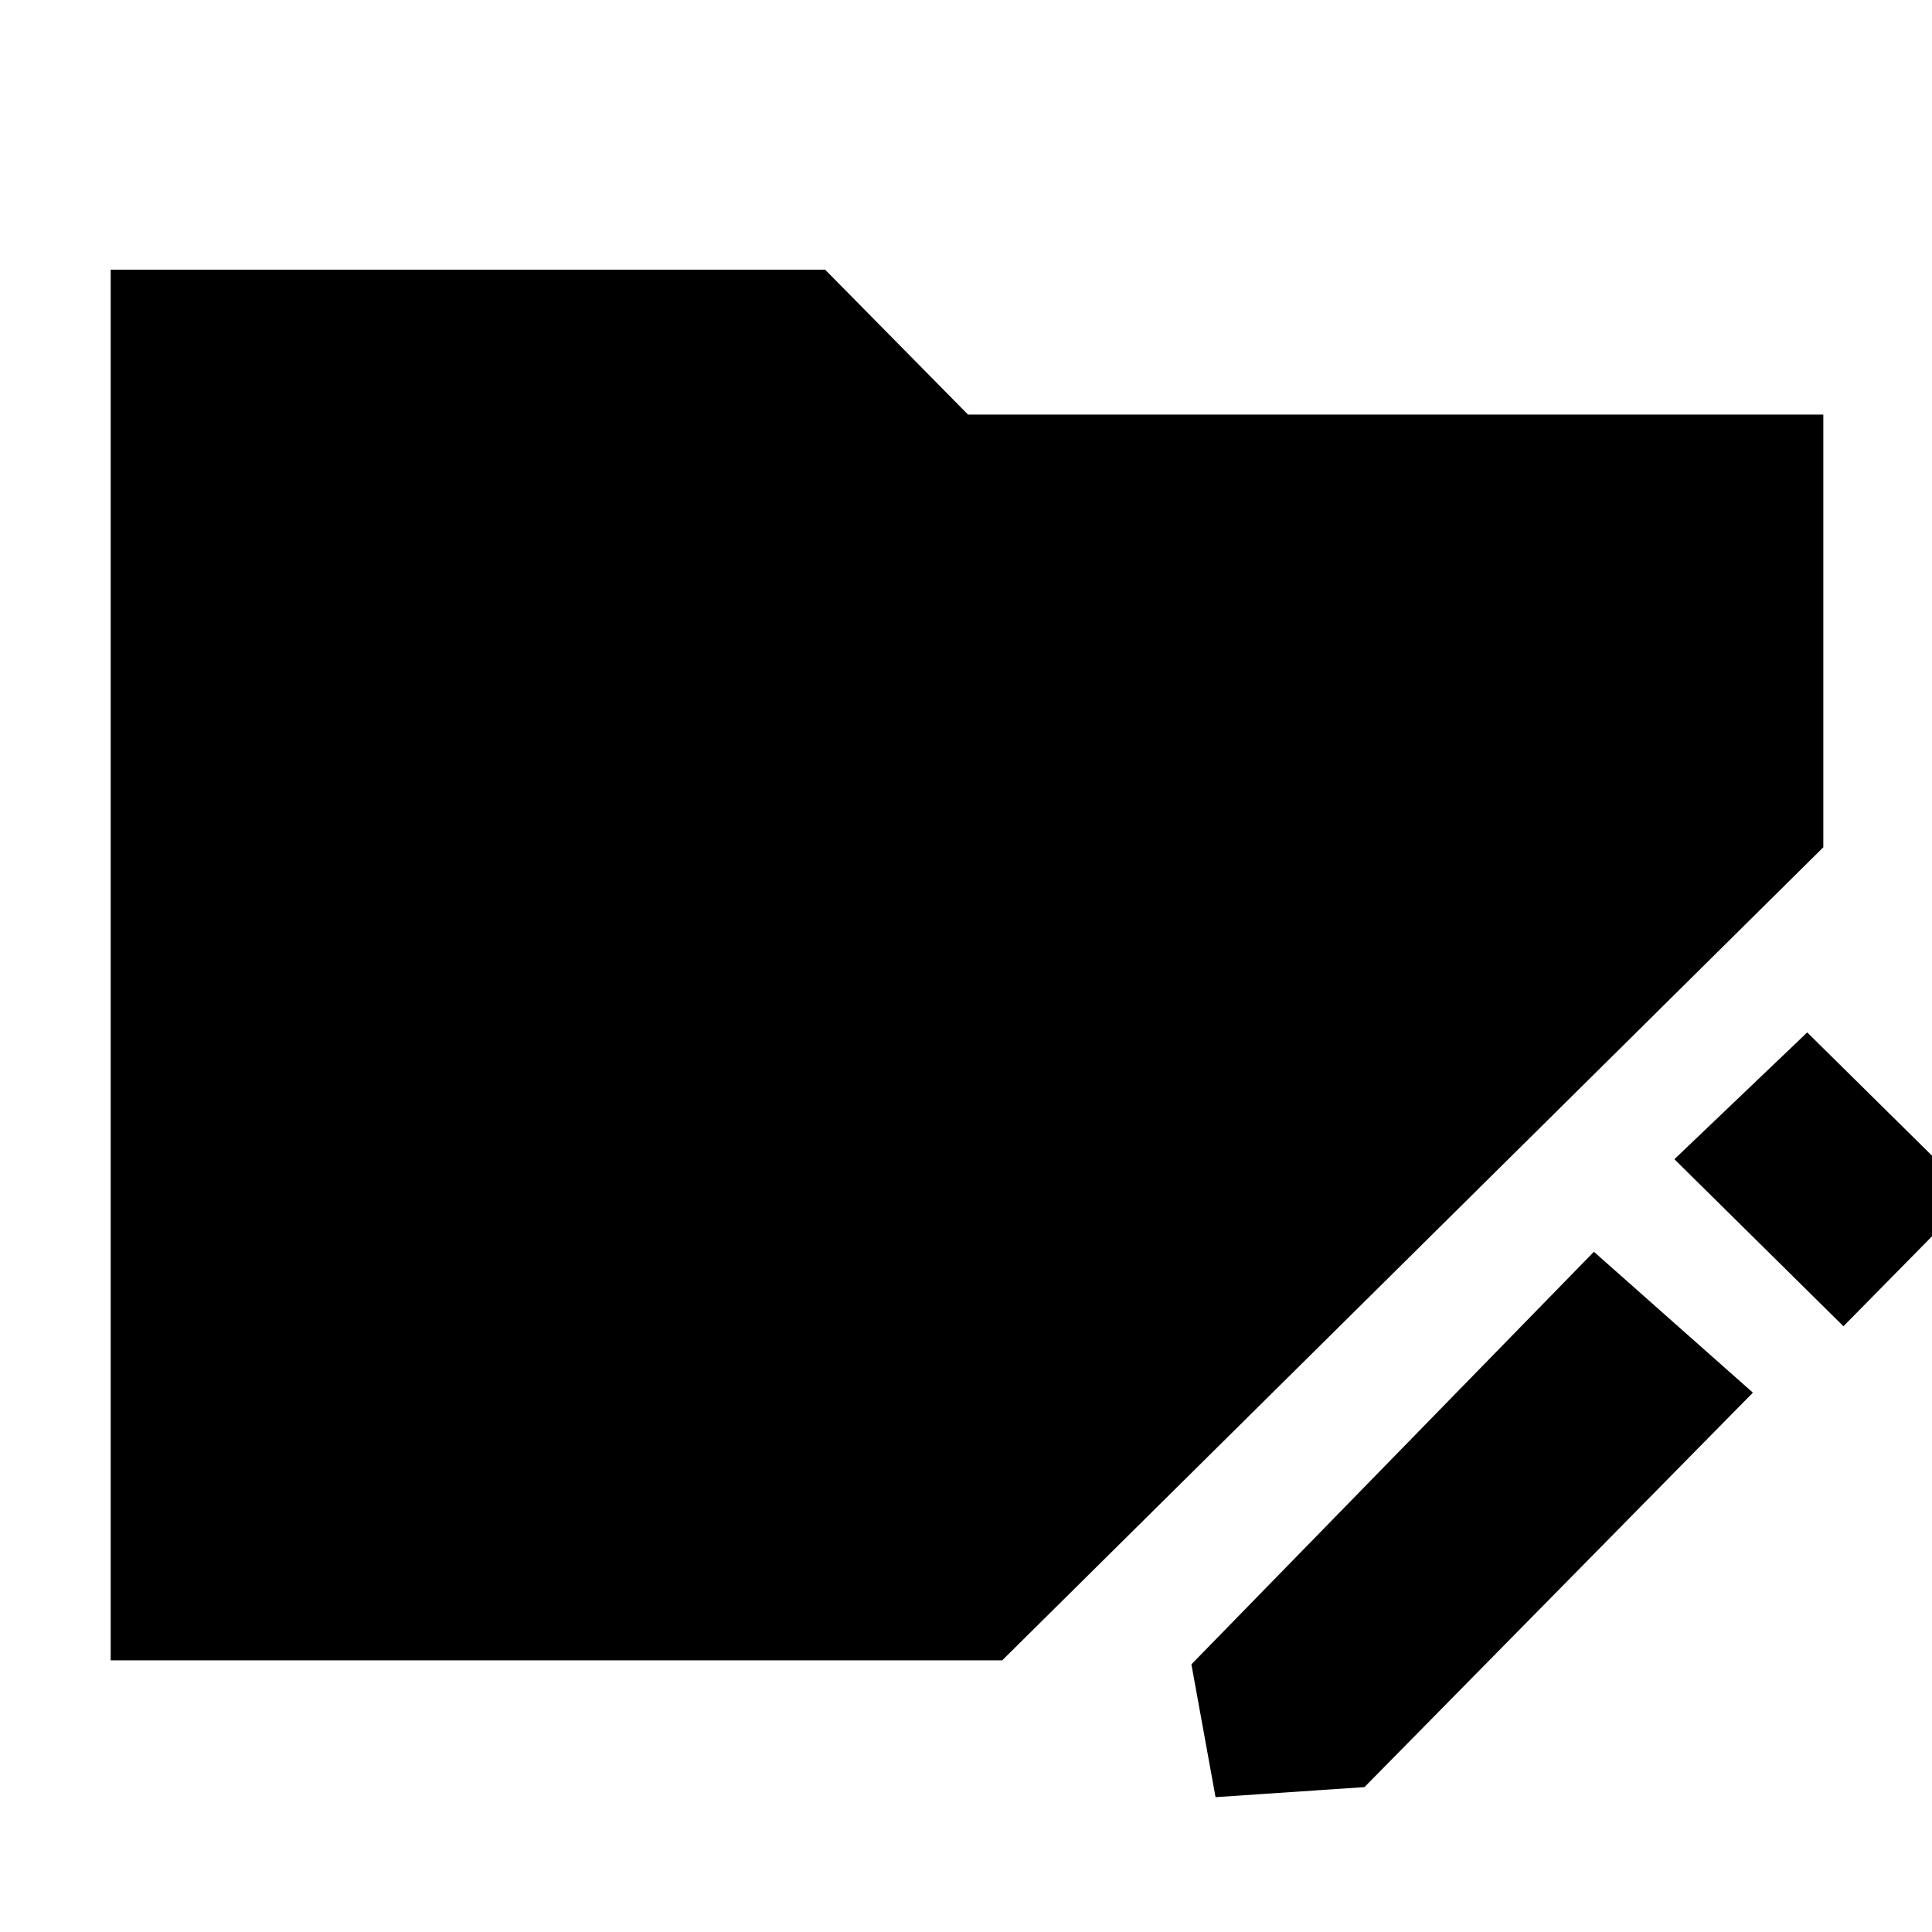 <svg xmlns="http://www.w3.org/2000/svg" width="48" height="48" viewBox="0 -960 960 960"><path d="M55-135v-691h355l71 72h425v215L498-135H55Zm737-203 79 70L678-72l-74 5-12-66 200-205Zm124 37-84-83 66-63 82 81-64 65Z"/></svg>